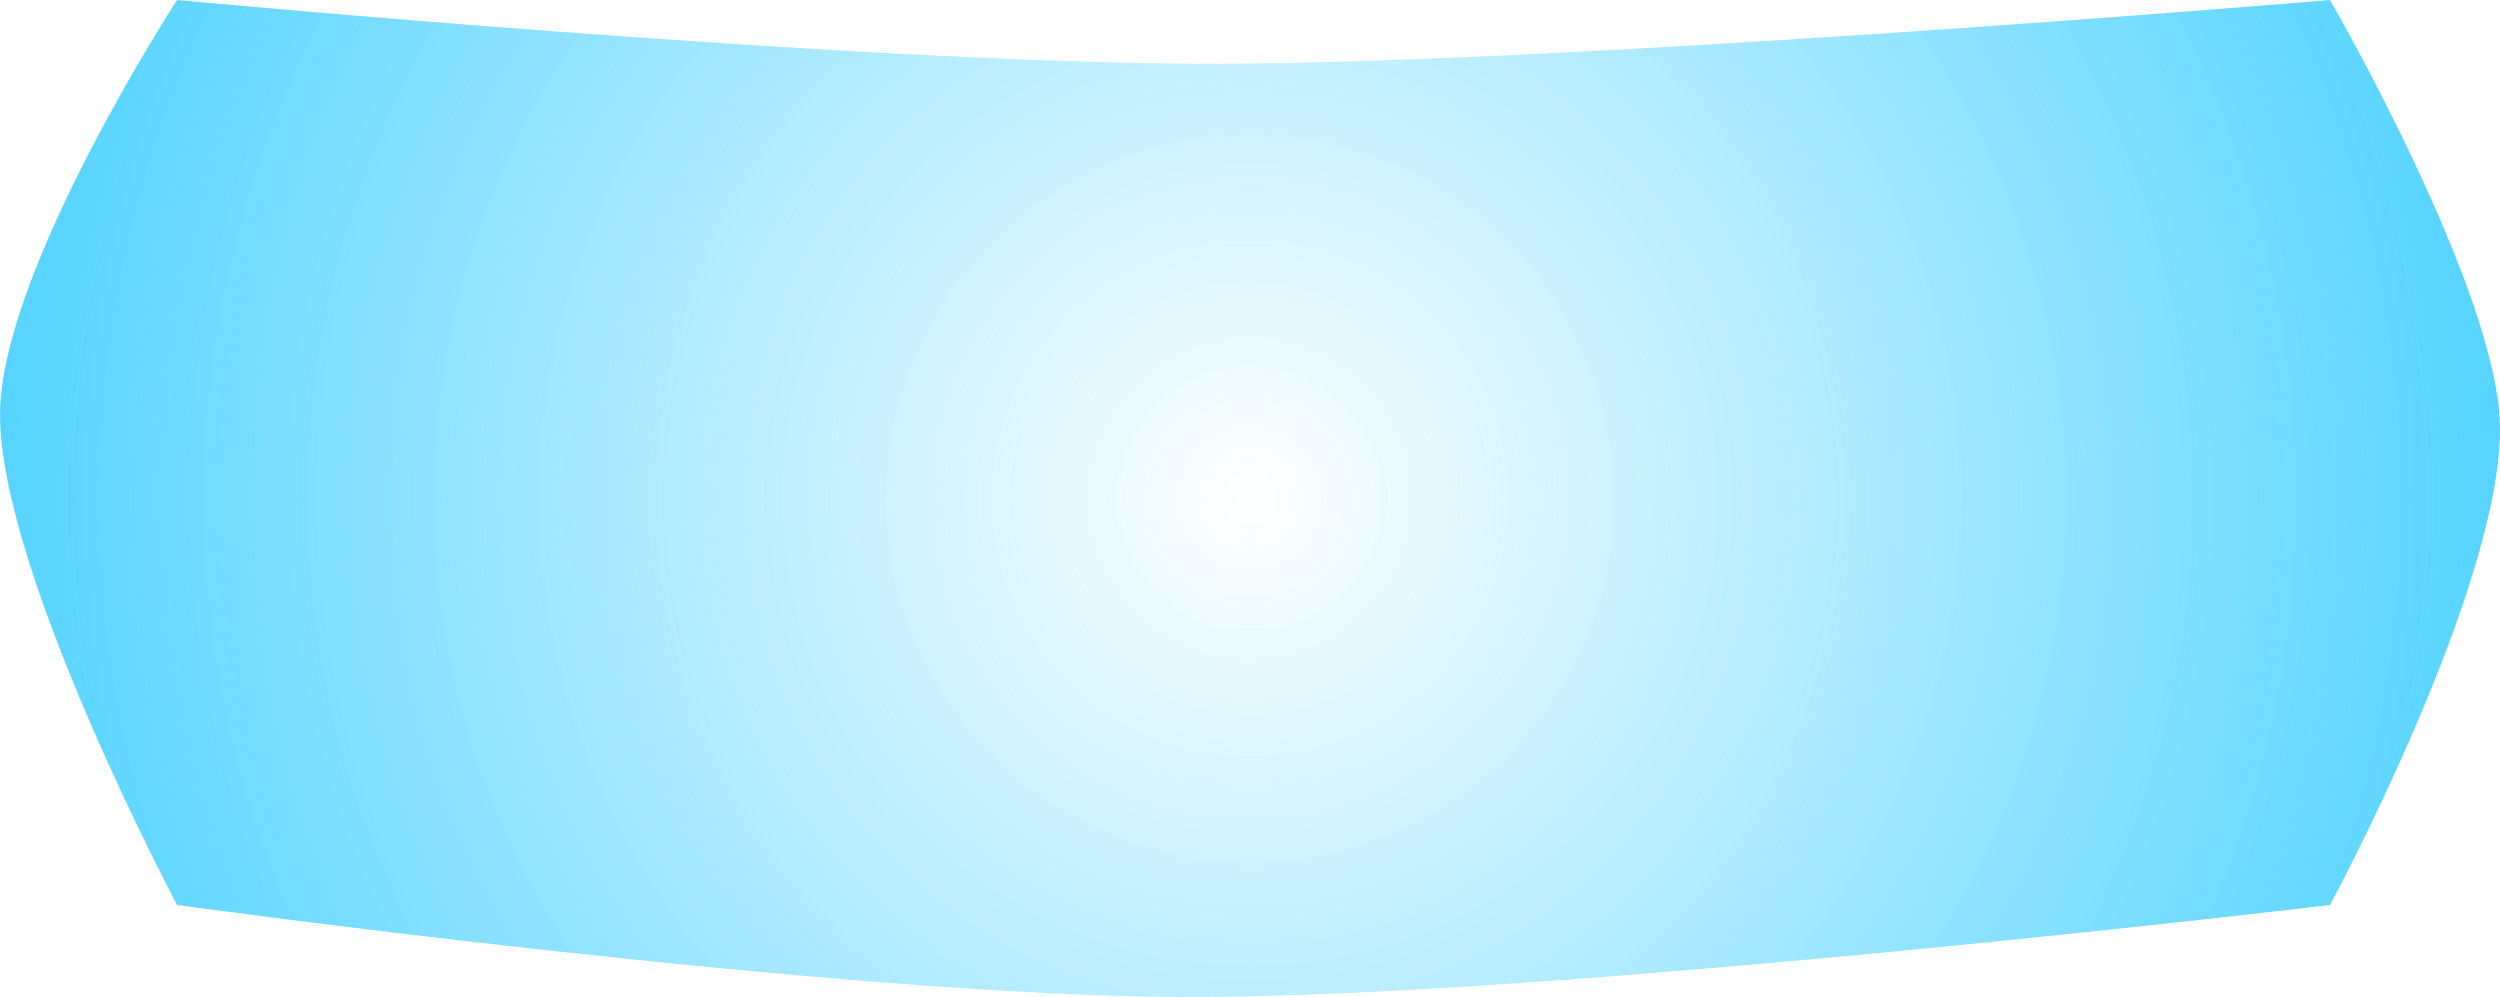 <svg version="1.1" xmlns="http://www.w3.org/2000/svg" xmlns:xlink="http://www.w3.org/1999/xlink" width="59.904" height="23.891" viewBox="0,0,59.904,23.891"><defs><radialGradient cx="239.915" cy="181.103" r="29.952" gradientUnits="userSpaceOnUse" id="color-1"><stop offset="0" stop-color="#56d4ff" stop-opacity="0"/><stop offset="1" stop-color="#56d4ff"/></radialGradient></defs><g transform="translate(-209.963,-169.158)"><g data-paper-data="{&quot;isPaintingLayer&quot;:true}" fill="url(#color-1)" fill-rule="nonzero" stroke="none" stroke-width="0" stroke-linecap="butt" stroke-linejoin="miter" stroke-miterlimit="10" stroke-dasharray="" stroke-dashoffset="0" style="mix-blend-mode: normal"><path d="M214.206,190.842c0,0 -4.242,-7.972 -4.242,-11.747c0,-3.418 4.242,-9.937 4.242,-9.937c0,0 16.264,1.527 24.776,1.527c8.681,0 26.812,-1.527 26.812,-1.527c0,0 4.073,7.038 4.073,10.277c0,3.875 -4.073,11.408 -4.073,11.408c0,0 -18.435,2.206 -27.322,2.206c-8.265,0 -24.267,-2.206 -24.267,-2.206z"/></g></g></svg>